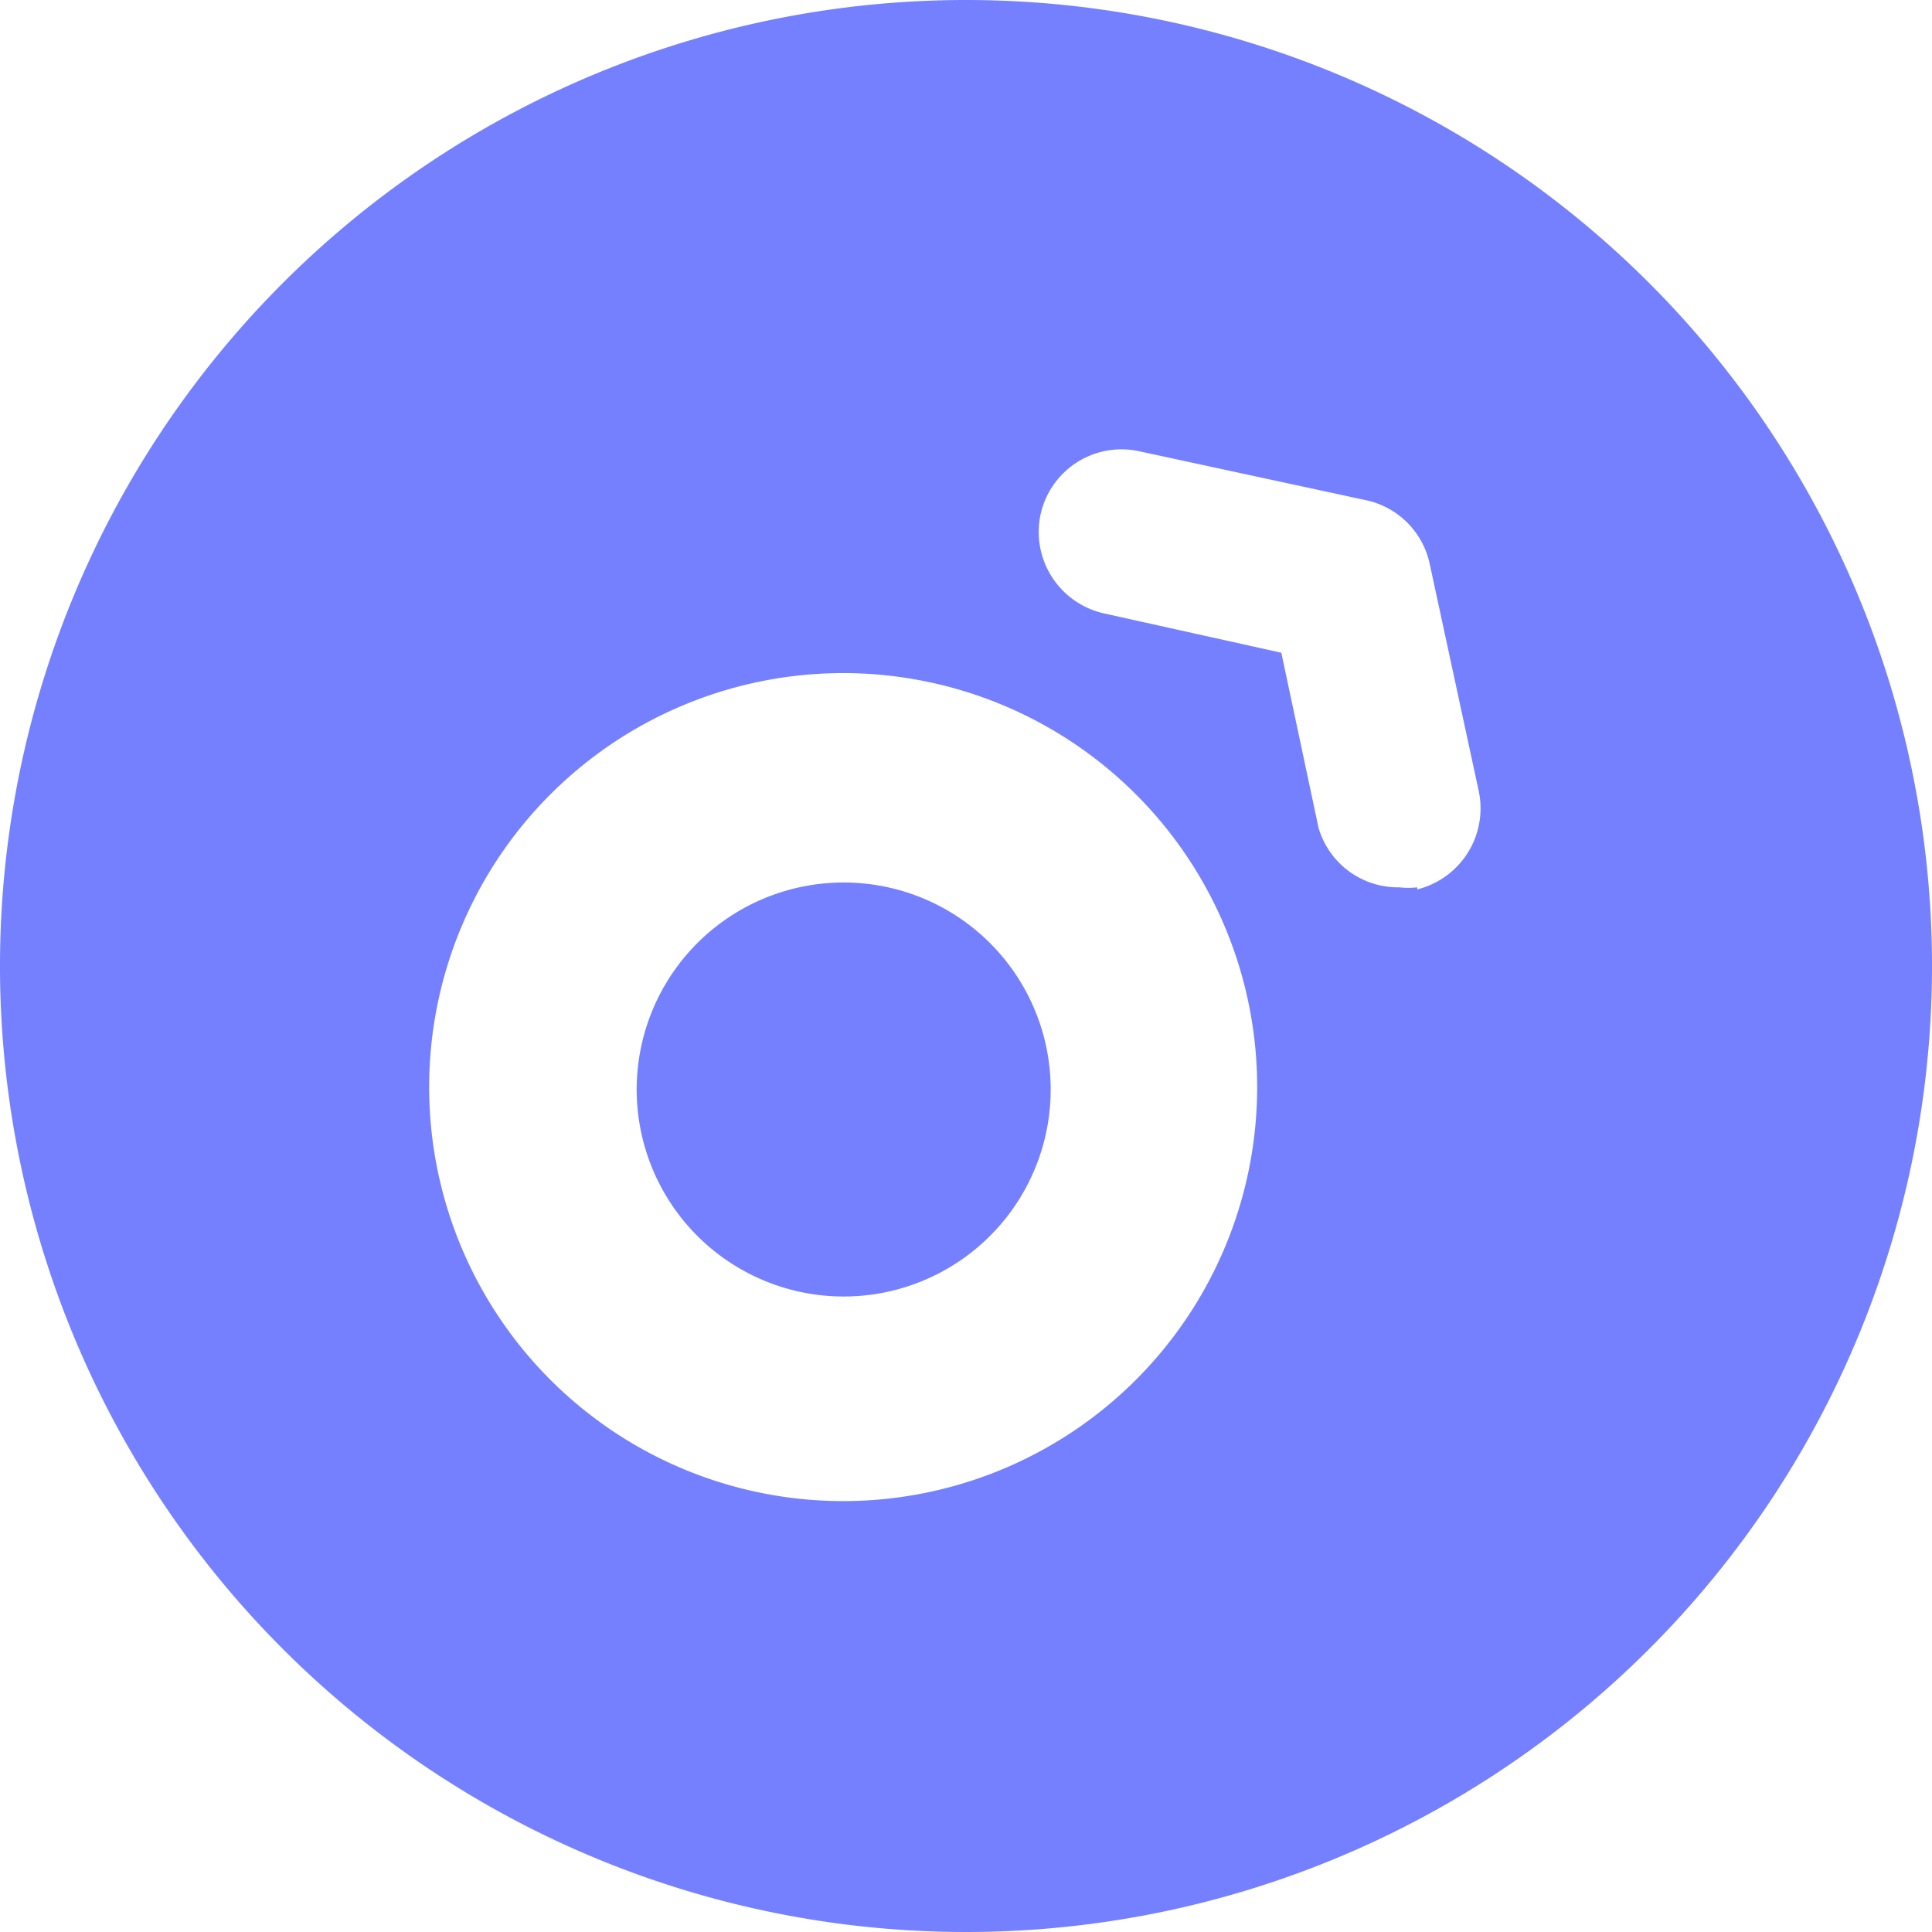 <?xml version="1.0" standalone="no" ?>
<!DOCTYPE svg PUBLIC "-//W3C//DTD SVG 1.1//EN" "http://www.w3.org/Graphics/SVG/1.1/DTD/svg11.dtd">
<svg t="1584623859402" class="icon" viewBox="0 0 1024 1024" version="1.1"
  xmlns="http://www.w3.org/2000/svg" p-id="8818"
  xmlns:xlink="http://www.w3.org/1999/xlink" width="200" height="200">
  <path d="M446.537 467.749a109.714 109.714 0 1 0 77.897 31.817 109.714 109.714 0 0 0-77.897-31.817z" fill="#7480FF" p-id="8819"></path>
  <path d="M512 0a512 512 0 1 0 512 512A512 512 0 0 0 512 0z m89.966 731.429a219.429 219.429 0 1 1 0-310.491 219.429 219.429 0 0 1 0 310.491z m149.211-261.12a41.691 41.691 0 0 1-9.509 0 43.886 43.886 0 0 1-42.789-31.451l-19.749-92.891L585.143 325.12a44.251 44.251 0 0 1-33.646-52.297 43.886 43.886 0 0 1 52.297-33.646l120.32 25.966a43.886 43.886 0 0 1 33.646 33.646l25.966 120.32a44.251 44.251 0 0 1-32.549 52.297z" fill="#7480FF" p-id="8820"></path>
</svg>